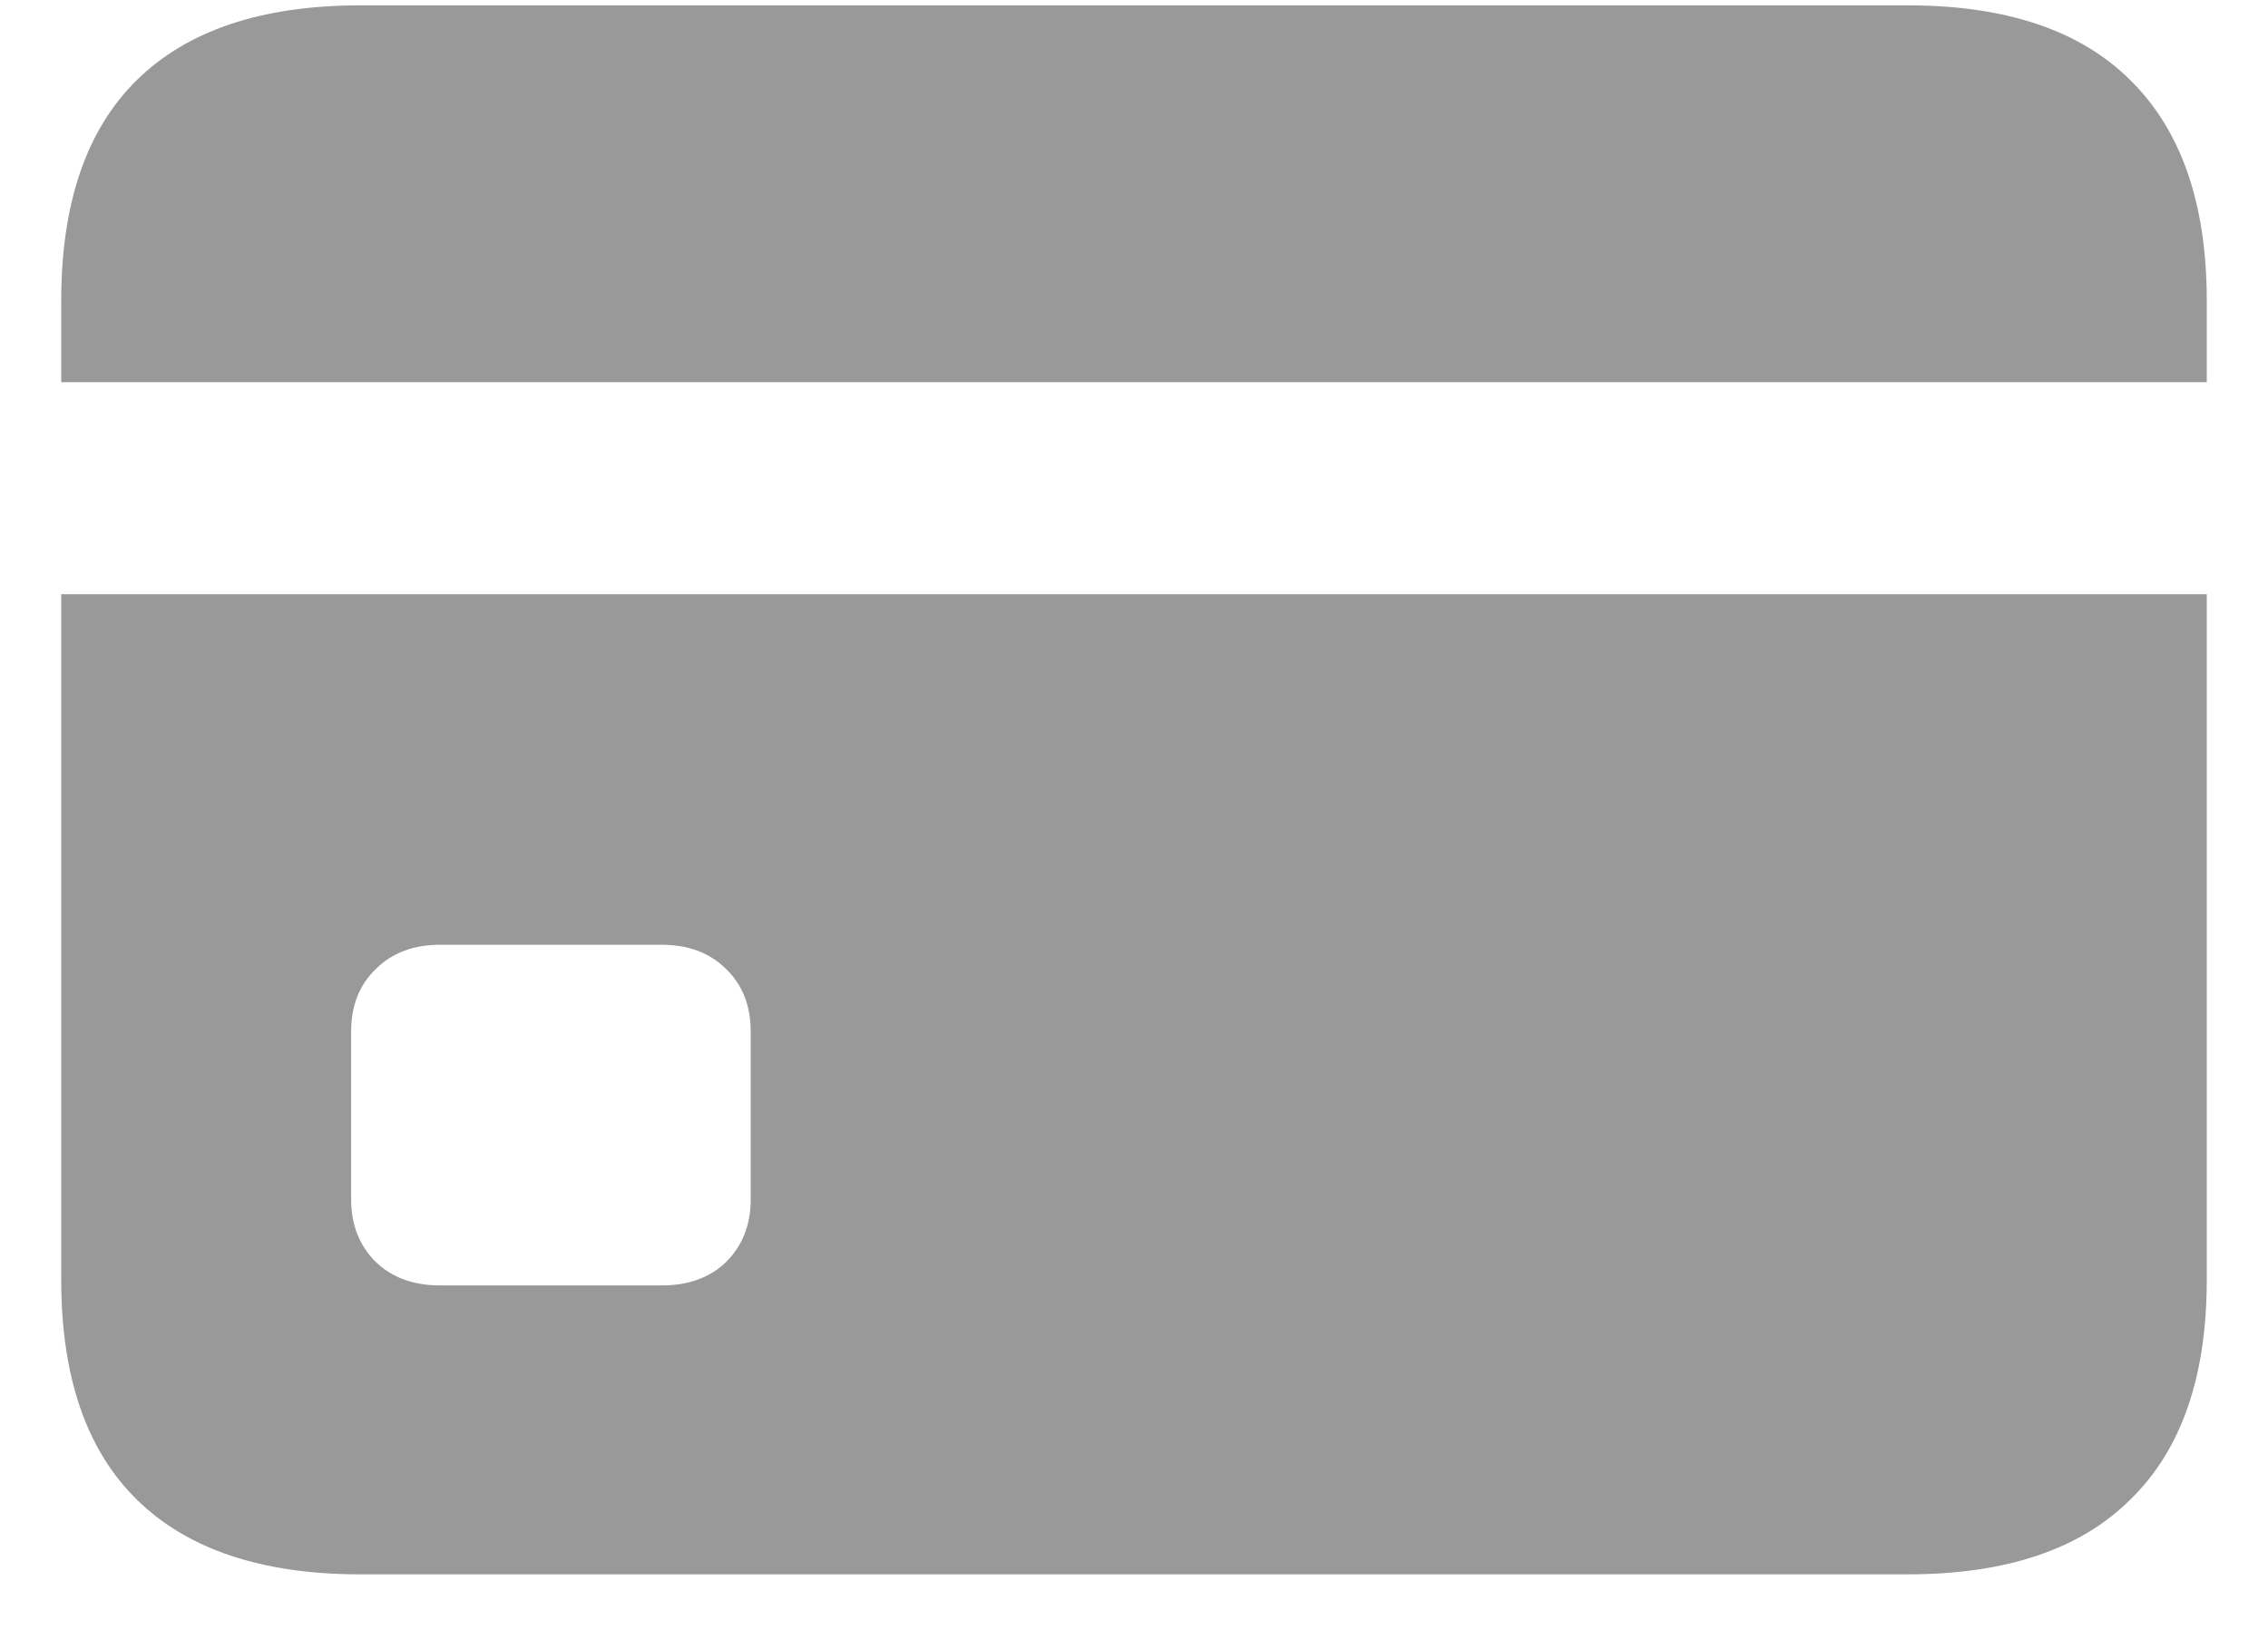 <svg width="22" height="16" viewBox="0 0 22 16" fill="none" xmlns="http://www.w3.org/2000/svg">
<path d="M4.268 12.471H6.421C6.679 12.471 6.887 12.395 7.045 12.242C7.203 12.084 7.282 11.882 7.282 11.636V10.01C7.282 9.758 7.203 9.556 7.045 9.403C6.887 9.245 6.679 9.166 6.421 9.166H4.268C4.01 9.166 3.802 9.245 3.644 9.403C3.485 9.556 3.406 9.758 3.406 10.01V11.636C3.406 11.882 3.485 12.084 3.644 12.242C3.802 12.395 4.01 12.471 4.268 12.471ZM0.594 5.765H21.406V3.708H0.594V5.765ZM3.494 15.274C2.539 15.274 1.815 15.031 1.323 14.545C0.837 14.065 0.594 13.355 0.594 12.418V2.917C0.594 1.974 0.837 1.262 1.323 0.781C1.815 0.295 2.539 0.052 3.494 0.052H18.506C19.461 0.052 20.182 0.295 20.668 0.781C21.16 1.268 21.406 1.979 21.406 2.917V12.418C21.406 13.355 21.16 14.065 20.668 14.545C20.182 15.031 19.461 15.274 18.506 15.274H3.494Z" fill="black" fill-opacity="0.4"/>
</svg>
